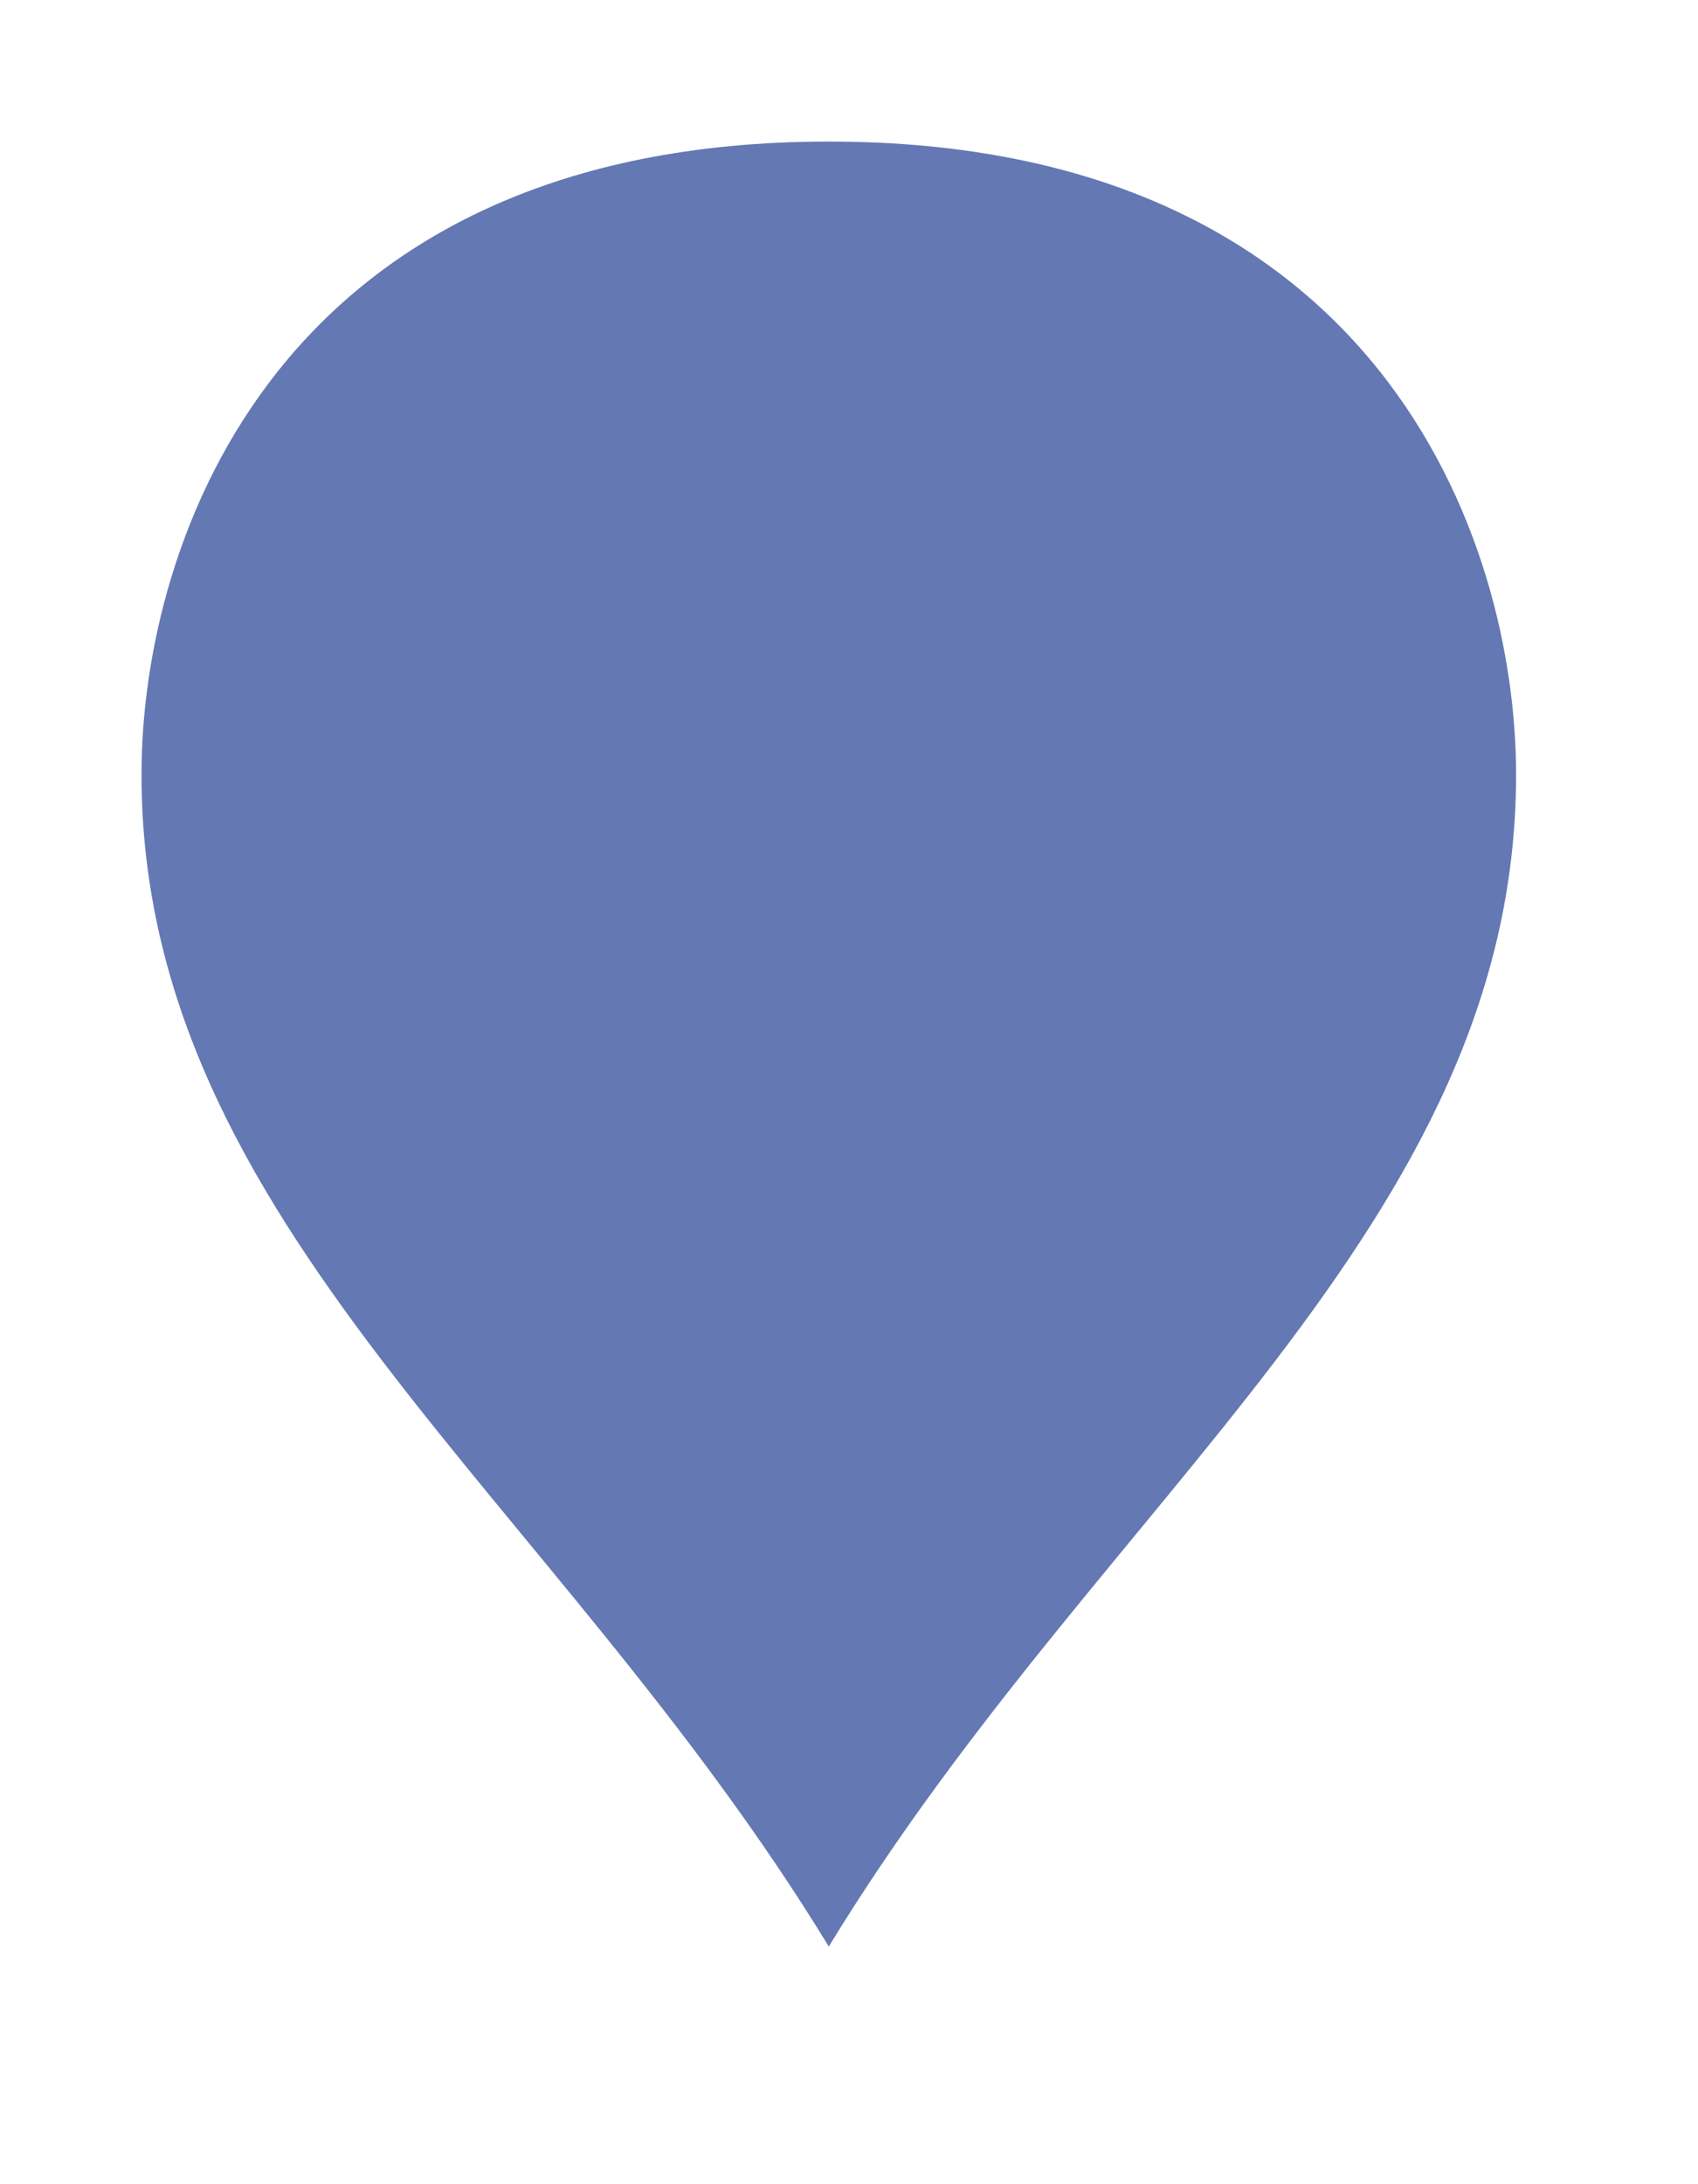 ﻿<?xml version="1.0" encoding="utf-8"?>
<svg version="1.1" xmlns:xlink="http://www.w3.org/1999/xlink" width="84px" height="108px" xmlns="http://www.w3.org/2000/svg">
  <defs>
    <filter x="1488px" y="731px" width="84px" height="108px" filterUnits="userSpaceOnUse" id="filter2013">
      <feOffset dx="1" dy="1" in="SourceAlpha" result="shadowOffsetInner" />
      <feGaussianBlur stdDeviation="2.5" in="shadowOffsetInner" result="shadowGaussian" />
      <feComposite in2="shadowGaussian" operator="atop" in="SourceAlpha" result="shadowComposite" />
      <feColorMatrix type="matrix" values="0 0 0 0 0  0 0 0 0 0  0 0 0 0 0  0 0 0 0.698 0  " in="shadowComposite" />
    </filter>
    <g id="widget2014">
      <path d="M 1529 828.207  C 1515.2 805.55  1494.5 791.956  1494.5 769.3  C 1494.5 757.489  1501.4 737.5  1529 737.5  C 1556.6 737.5  1563.5 757.489  1563.5 769.3  C 1563.5 791.956  1542.8 805.55  1529 828.207  Z " fill-rule="nonzero" fill="#6478b3" stroke="none" />
      <path d="M 1529 833  C 1514.2 808.5  1492 793.8  1492 769.3  C 1492 756.56  1499.4 735  1529 735  C 1558.6 735  1566 756.56  1566 769.3  C 1566 793.8  1543.8 808.5  1529 833  Z M 1529 827.248  C 1542.6 804.96  1563 791.588  1563 769.3  C 1563 757.674  1556.2 738  1529 738  C 1501.8 738  1495 757.674  1495 769.3  C 1495 791.588  1515.4 804.96  1529 827.248  Z " fill-rule="nonzero" fill="#ffffff" stroke="none" />
    </g>
  </defs>
  <g transform="matrix(1 0 0 1 -1488 -731 )">
    <use xlink:href="#widget2014" filter="url(#filter2013)" />
    <use xlink:href="#widget2014" />
  </g>
</svg>